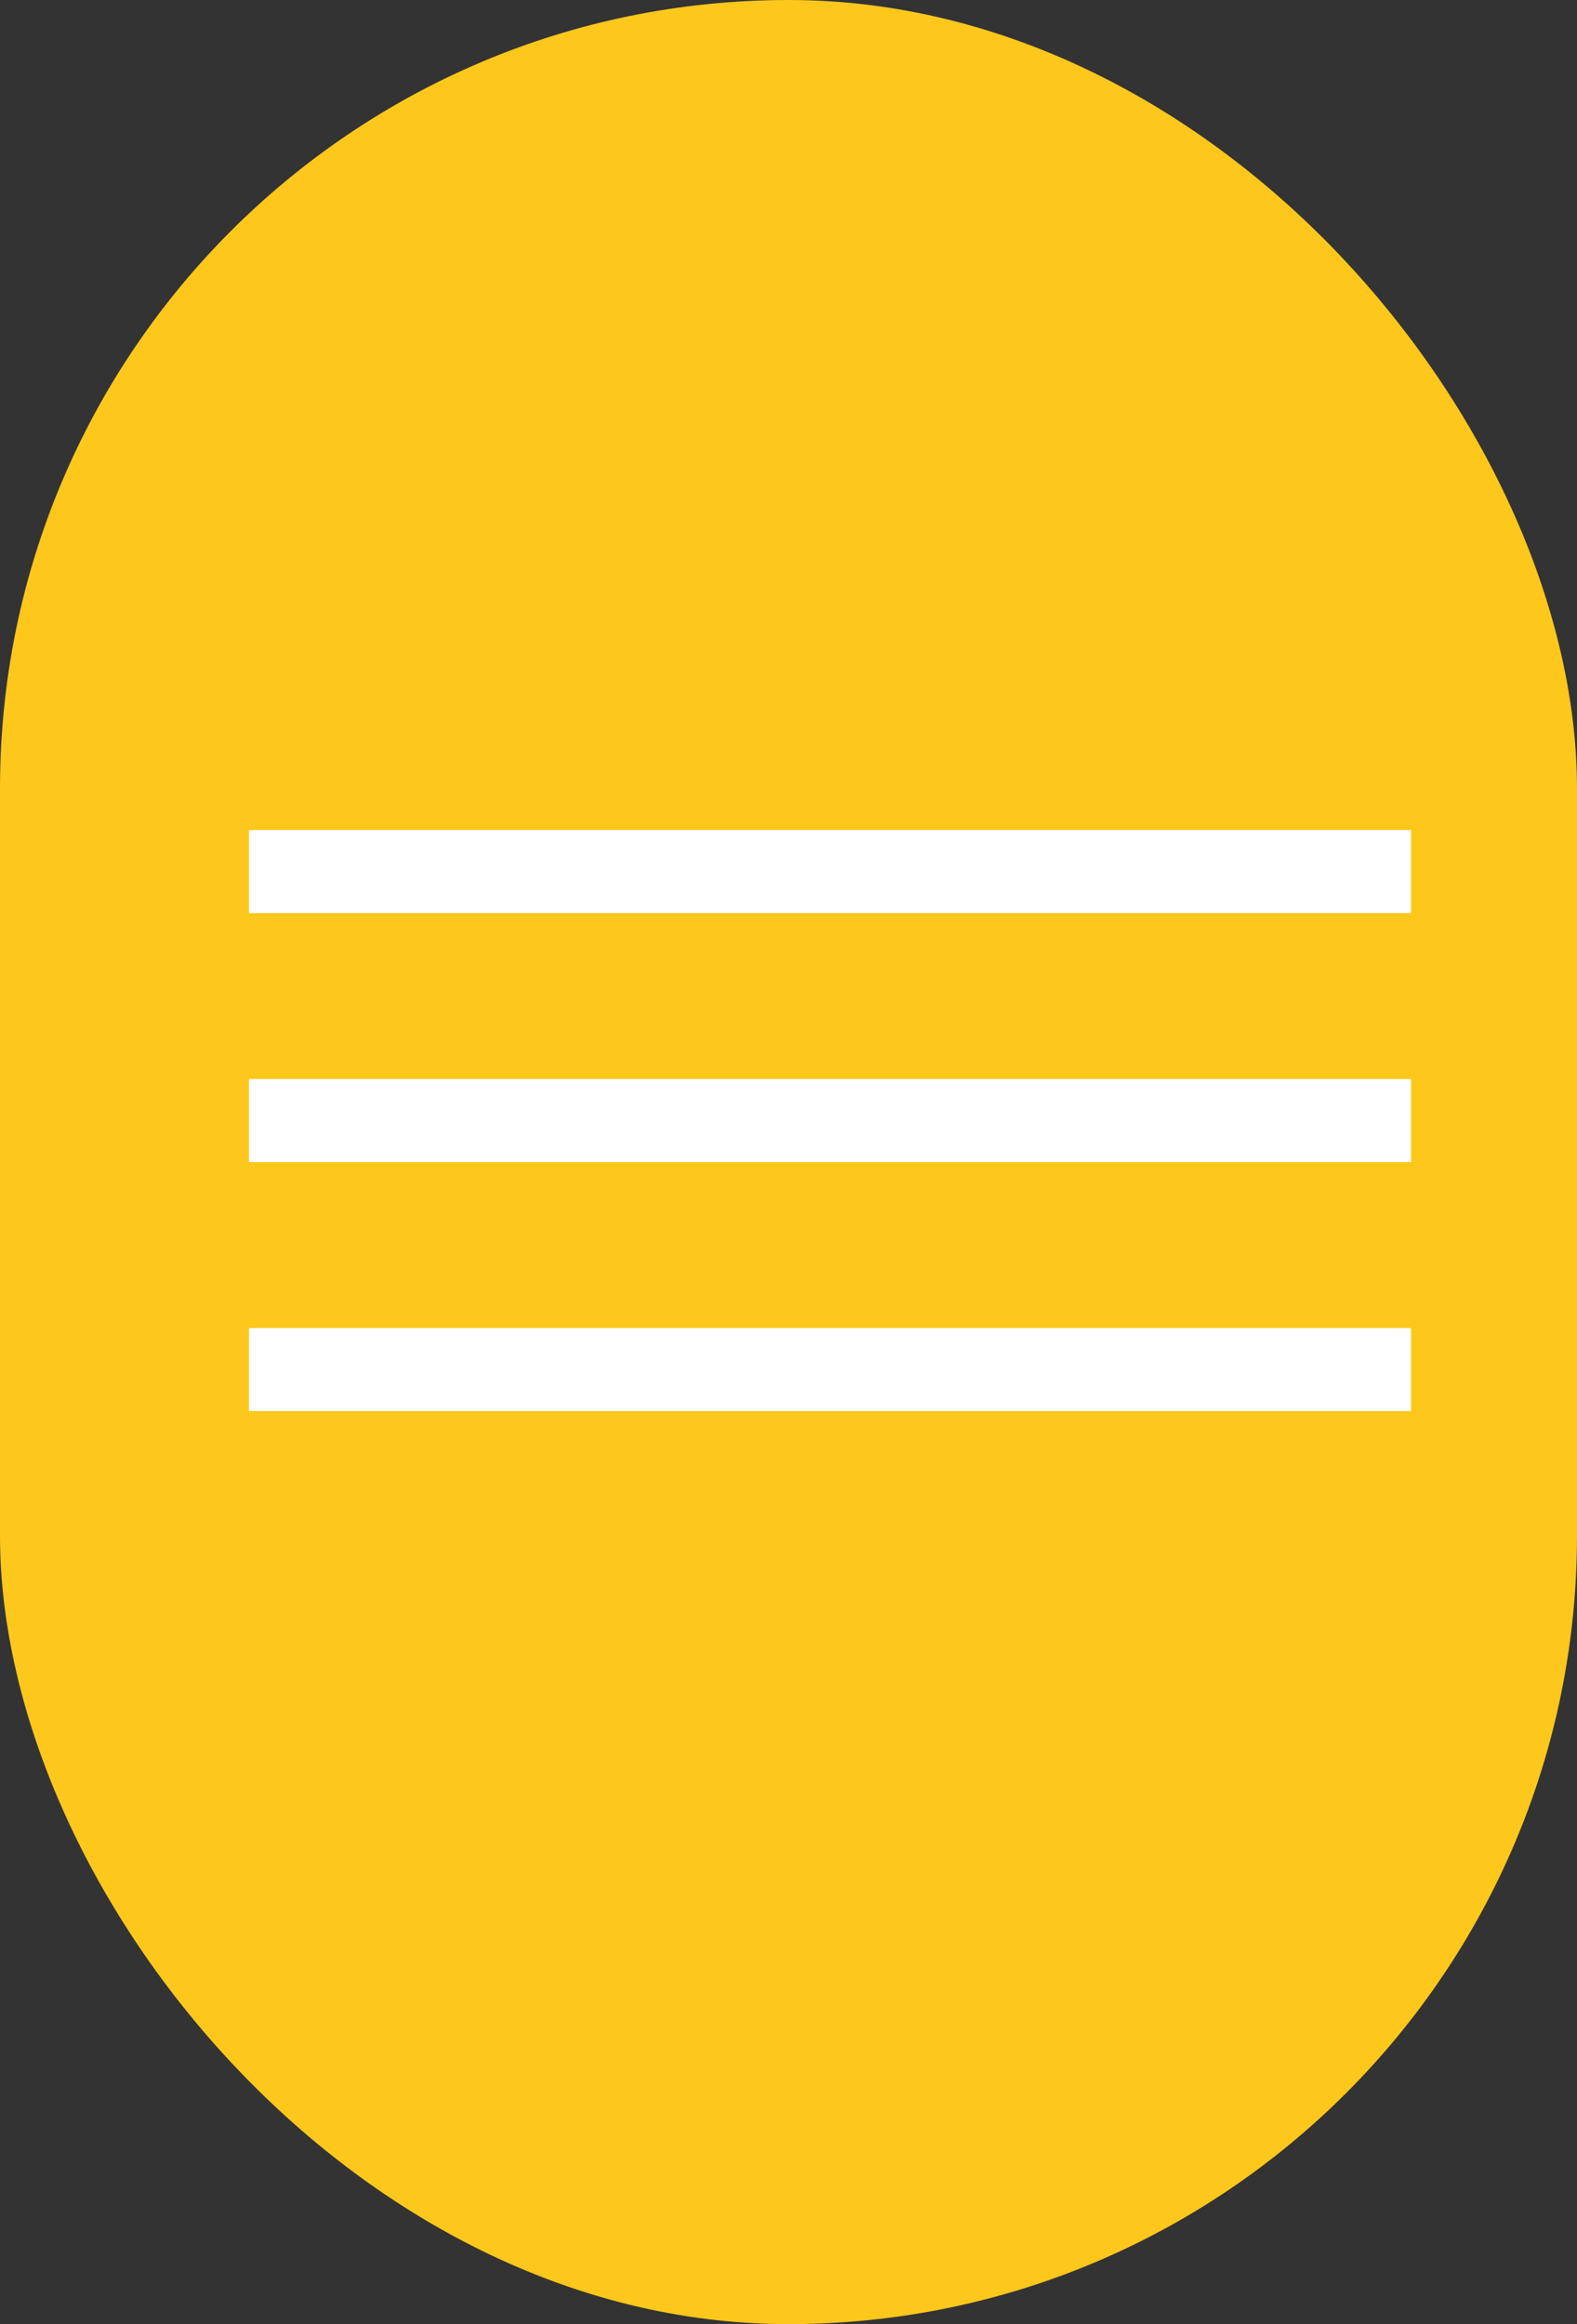 <svg width="19" height="28" viewBox="0 0 19 28" fill="none" xmlns="http://www.w3.org/2000/svg">
<rect x="0" y="0" width="19" height="28" fill="#333333" stroke="none"/>
<rect width="19" height="28" rx="9.5" fill="#FEC71C"/>
<line x1="3" y1="10.5" x2="17" y2="10.5" stroke="white"/>
<line x1="3" y1="13.5" x2="17" y2="13.5" stroke="white"/>
<line x1="3" y1="16.5" x2="17" y2="16.5" stroke="white"/>
</svg>
